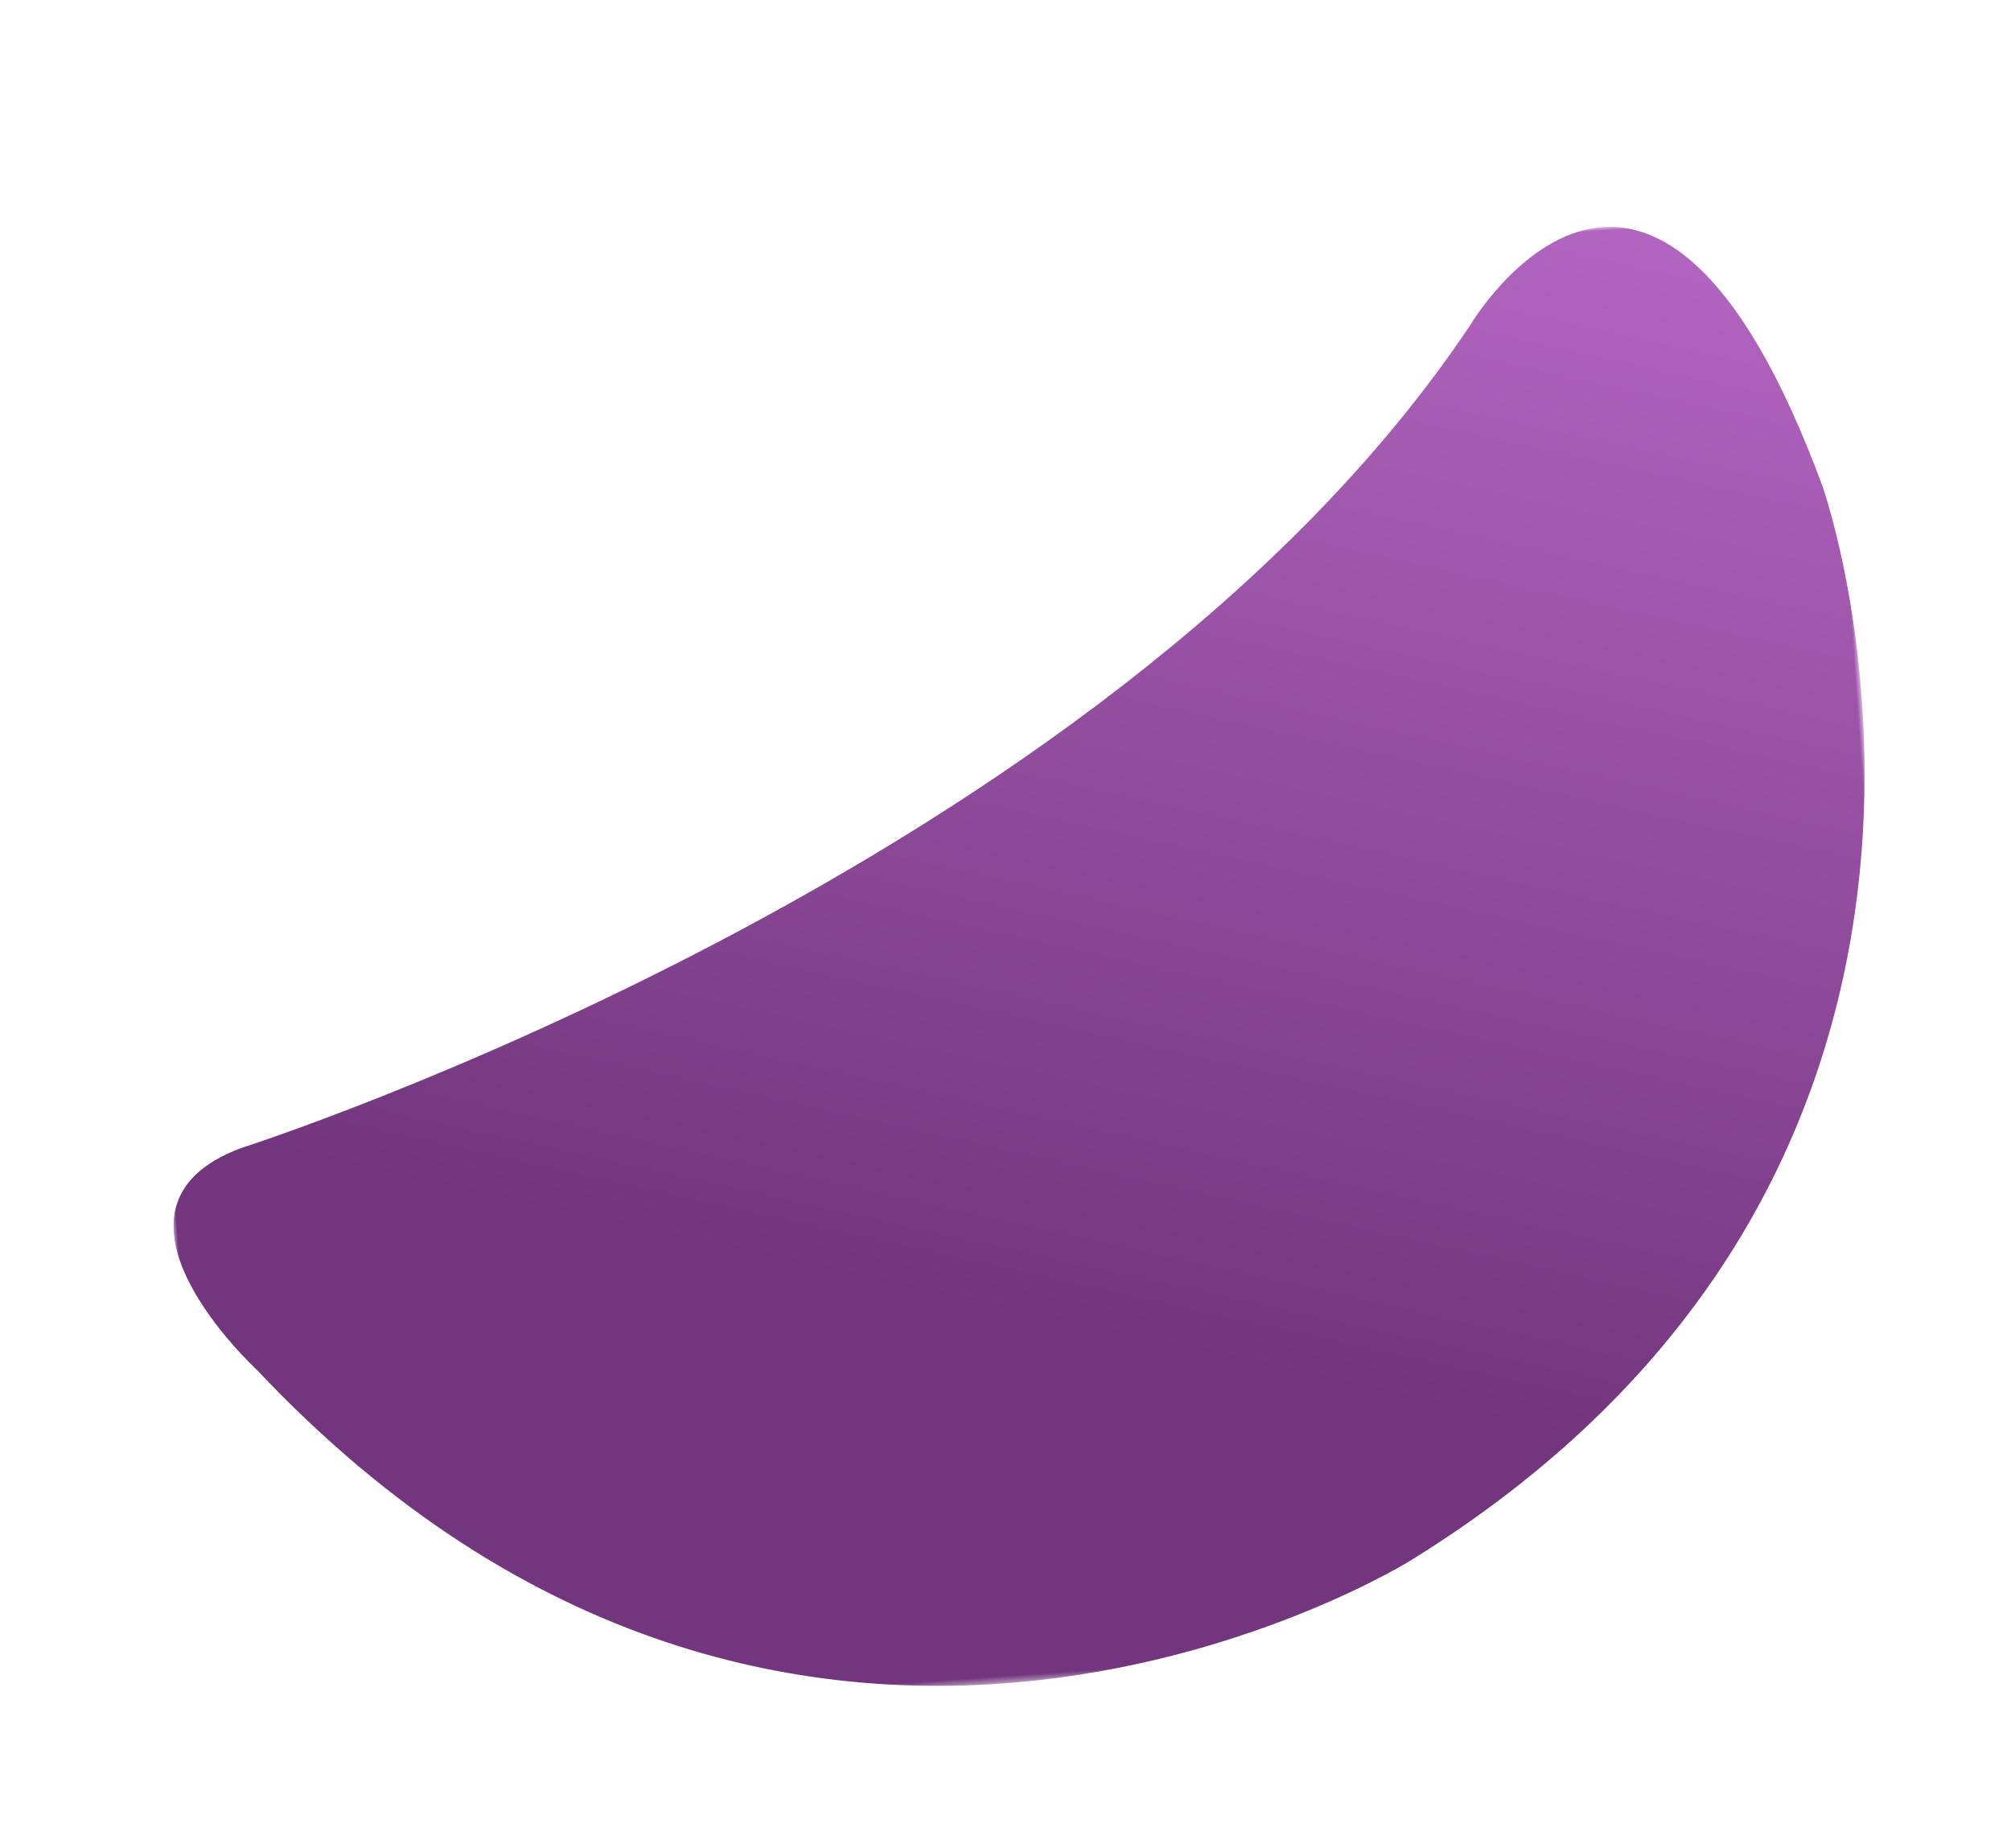 <svg width="283" height="260" viewBox="0 0 283 260" xmlns="http://www.w3.org/2000/svg" xmlns:xlink="http://www.w3.org/1999/xlink"><title>Group 3 Copy 9</title><defs><filter x="-43.4%" y="-53%" width="186.8%" height="206%" filterUnits="objectBoundingBox" id="a"><feOffset dy="32" in="SourceAlpha" result="shadowOffsetOuter1"/><feGaussianBlur stdDeviation="11.5" in="shadowOffsetOuter1" result="shadowBlurOuter1"/><feColorMatrix values="0 0 0 0 0.451 0 0 0 0 0.212 0 0 0 0 0.494 0 0 0 0.397 0" in="shadowBlurOuter1" result="shadowMatrixOuter1"/><feMerge><feMergeNode in="shadowMatrixOuter1"/><feMergeNode in="SourceGraphic"/></feMerge></filter><path id="b" d="M0 0h242.211v198.524H.001z"/><linearGradient x1="87.527%" y1="-24.359%" x2="58.316%" y2="70.511%" id="c"><stop stop-color="#D67FE6" offset="0%"/><stop stop-color="#73367E" offset="100%"/></linearGradient></defs><g filter="url(#a)" transform="rotate(-4 217.409 -183.863)" fill="none" fill-rule="evenodd"><mask id="d" fill="#fff"><use xlink:href="#b"/></mask><path d="M10.293 115.893S134.333 85.616 190.98 12.364c0 0 28.324-41.02 47.86 26.371 0 0 26.37 96.692-68.37 146.503 0 0-89.898 47.858-160.177-38.09 0 0-23.158-24.449 0-31.255" fill="url(#c)" mask="url(#d)"/></g></svg>